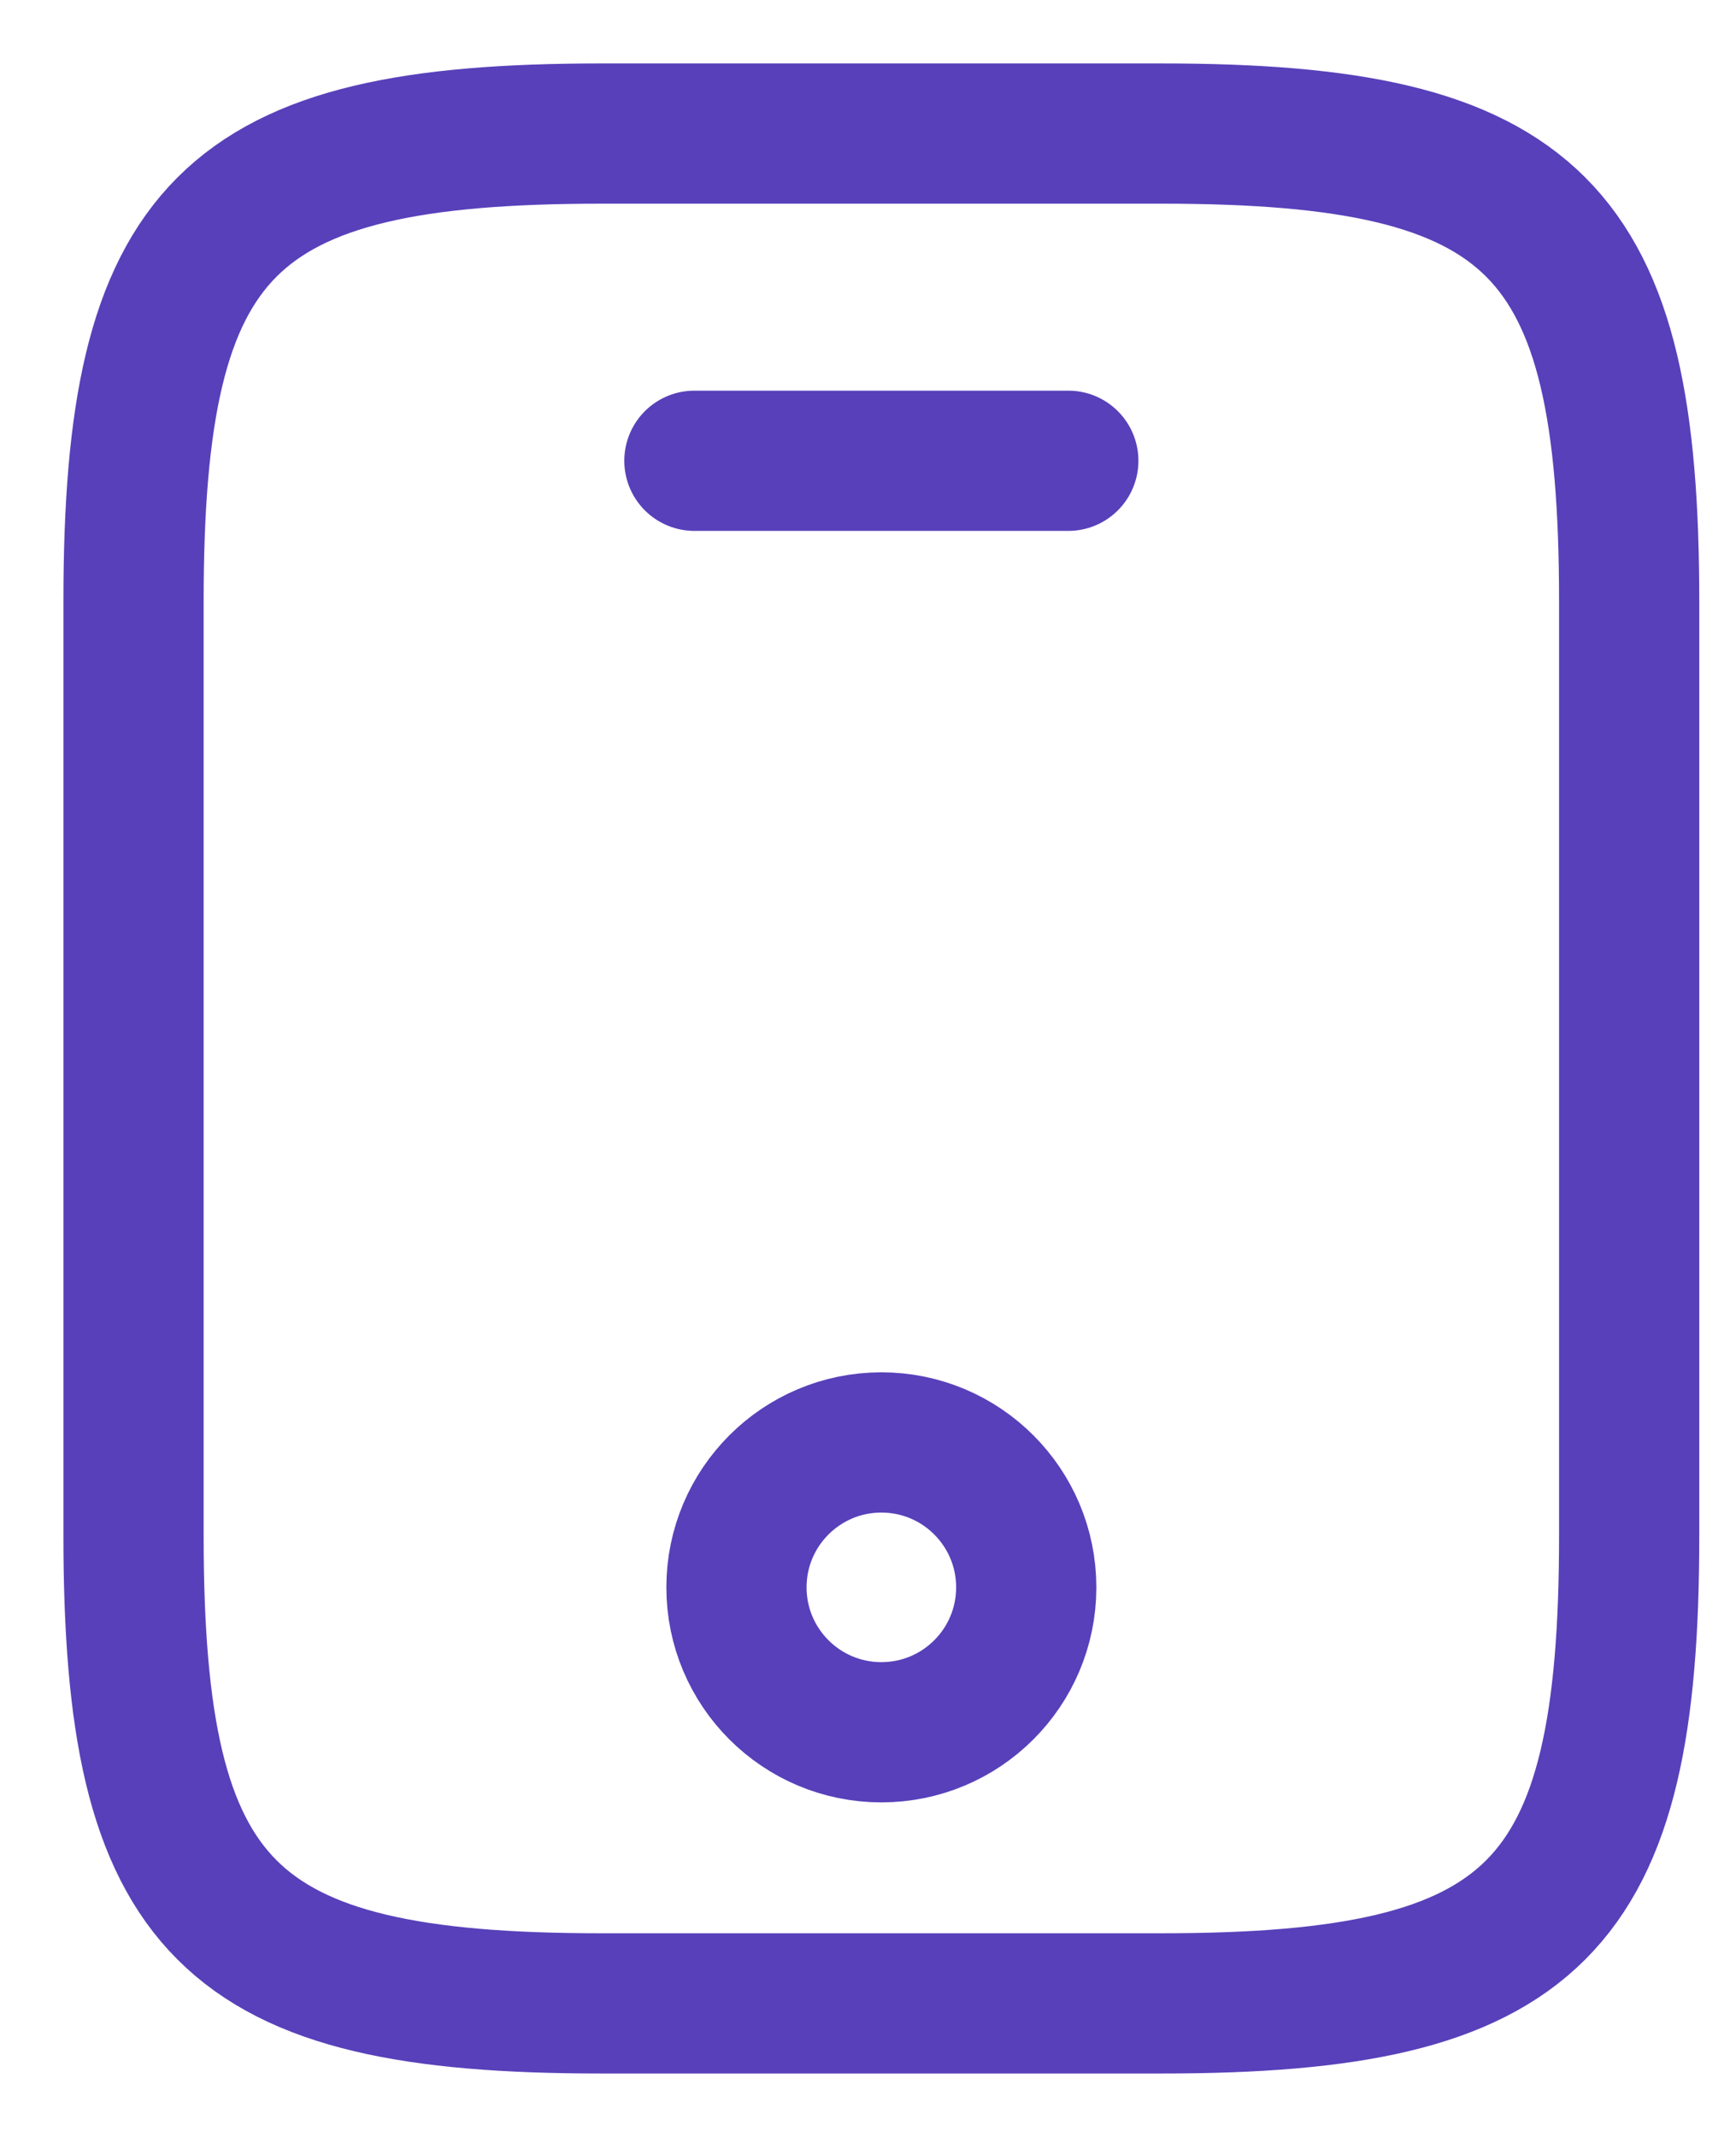 <svg width="26" height="32" viewBox="0 0 26 32" fill="none" xmlns="http://www.w3.org/2000/svg">
<path d="M24.4 9V23C24.4 28.6 23 30 17.4 30H9C3.4 30 2 28.6 2 23V9C2 3.4 3.4 2 9 2H17.4C23 2 24.4 3.4 24.4 9Z" stroke="#5840BA" stroke-width="2.1" stroke-linecap="round" stroke-linejoin="round"/>
<path d="M16 6.9H10.4" stroke="#5840BA" stroke-width="2.1" stroke-linecap="round" stroke-linejoin="round"/>
<path d="M13.2 25.94C14.399 25.94 15.37 24.969 15.37 23.77C15.37 22.572 14.399 21.6 13.2 21.6C12.002 21.6 11.03 22.572 11.03 23.77C11.03 24.969 12.002 25.94 13.2 25.94Z" stroke="#5840BA" stroke-width="2.1" stroke-linecap="round" stroke-linejoin="round"/>
</svg>
